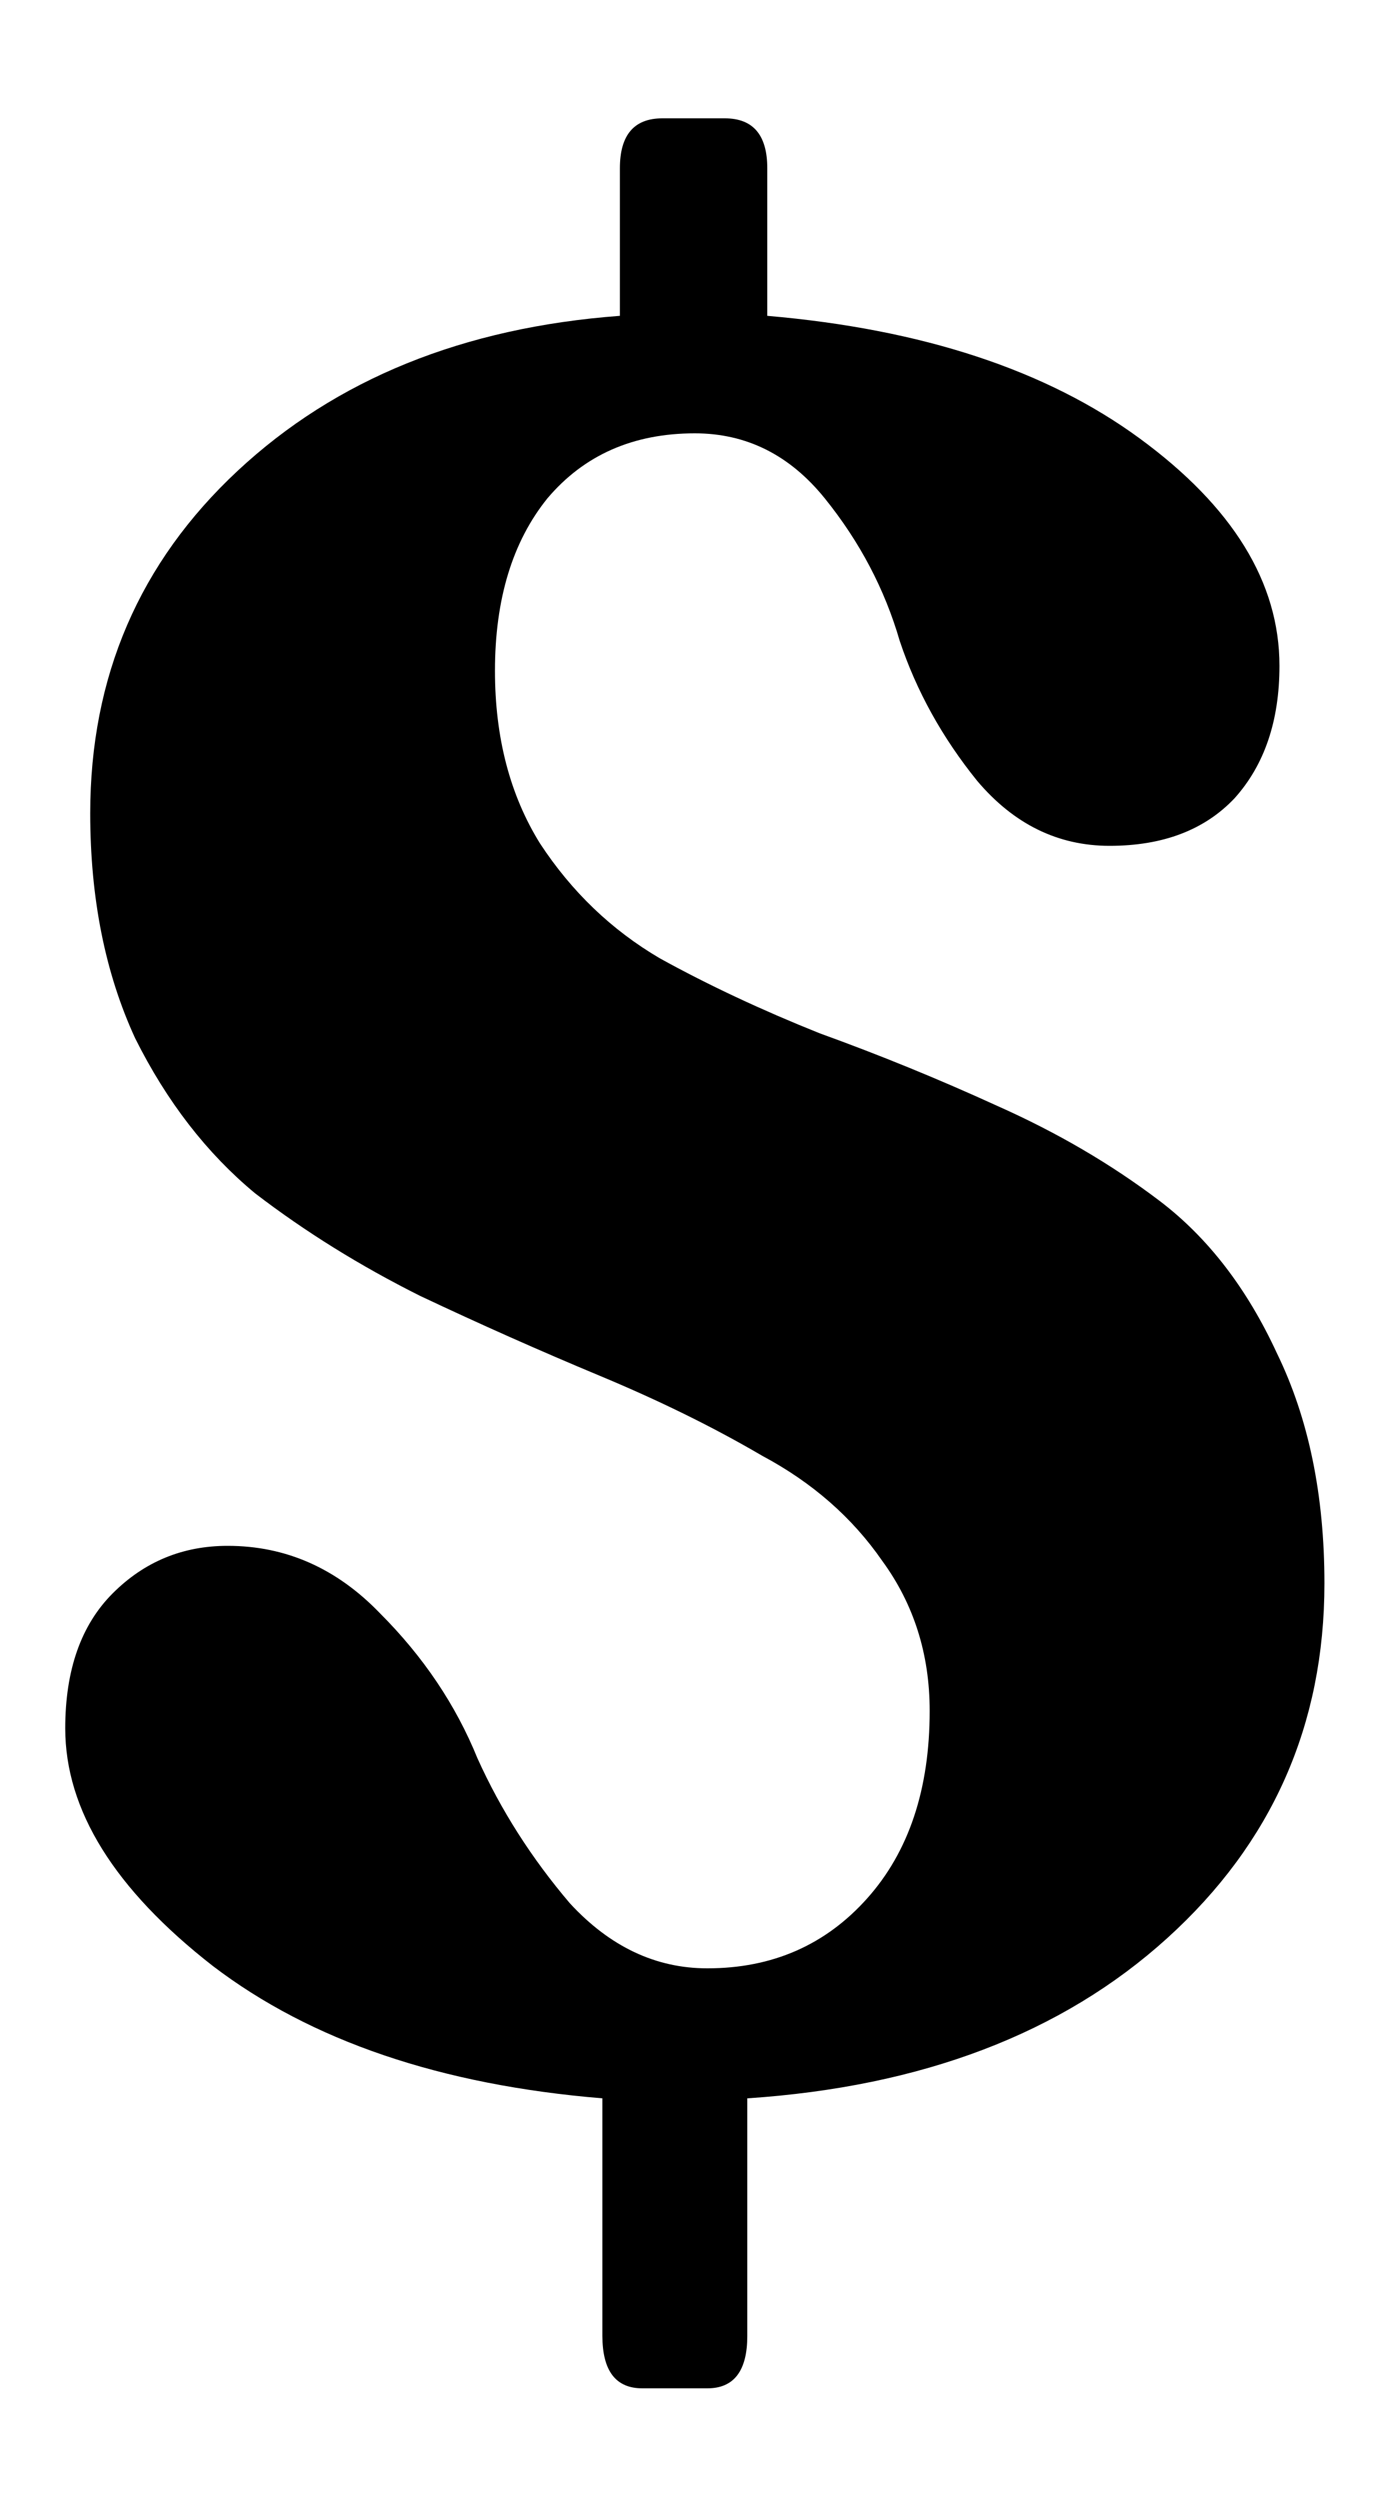 <svg width="10" height="18" viewBox="0 0 10 18" fill="none" xmlns="http://www.w3.org/2000/svg">
<path d="M9.542 11.4C9.542 12.42 9.164 13.272 8.408 13.956C7.652 14.64 6.644 15.024 5.384 15.108V16.818C5.384 17.07 5.288 17.196 5.096 17.196H4.628C4.436 17.196 4.34 17.07 4.34 16.818V15.108C3.176 15.012 2.24 14.694 1.532 14.154C0.824 13.602 0.47 13.032 0.47 12.444C0.47 12.024 0.584 11.7 0.812 11.472C1.04 11.244 1.316 11.13 1.64 11.13C2.06 11.13 2.426 11.292 2.738 11.616C3.05 11.928 3.284 12.276 3.44 12.66C3.608 13.032 3.83 13.38 4.106 13.704C4.394 14.016 4.724 14.172 5.096 14.172C5.564 14.172 5.948 14.004 6.248 13.668C6.548 13.332 6.698 12.882 6.698 12.318C6.698 11.91 6.584 11.55 6.356 11.238C6.14 10.926 5.852 10.674 5.492 10.482C5.144 10.278 4.754 10.086 4.322 9.906C3.89 9.726 3.458 9.534 3.026 9.33C2.594 9.114 2.198 8.868 1.838 8.592C1.49 8.304 1.202 7.932 0.974 7.476C0.758 7.008 0.65 6.468 0.65 5.856C0.65 4.872 1.004 4.05 1.712 3.39C2.42 2.73 3.338 2.358 4.466 2.274V1.212C4.466 0.972 4.568 0.852 4.772 0.852H5.222C5.426 0.852 5.528 0.972 5.528 1.212V2.274C6.644 2.37 7.538 2.664 8.21 3.156C8.882 3.648 9.218 4.194 9.218 4.794C9.218 5.19 9.11 5.508 8.894 5.748C8.678 5.976 8.378 6.09 7.994 6.09C7.622 6.09 7.304 5.934 7.04 5.622C6.788 5.31 6.602 4.974 6.482 4.614C6.374 4.242 6.194 3.9 5.942 3.588C5.69 3.276 5.378 3.12 5.006 3.12C4.562 3.12 4.208 3.276 3.944 3.588C3.692 3.9 3.566 4.314 3.566 4.83C3.566 5.31 3.674 5.724 3.89 6.072C4.118 6.42 4.406 6.696 4.754 6.9C5.102 7.092 5.486 7.272 5.906 7.44C6.338 7.596 6.764 7.77 7.184 7.962C7.616 8.154 8.006 8.382 8.354 8.646C8.702 8.91 8.984 9.276 9.2 9.744C9.428 10.212 9.542 10.764 9.542 11.4Z" fill="black"/>
</svg>
